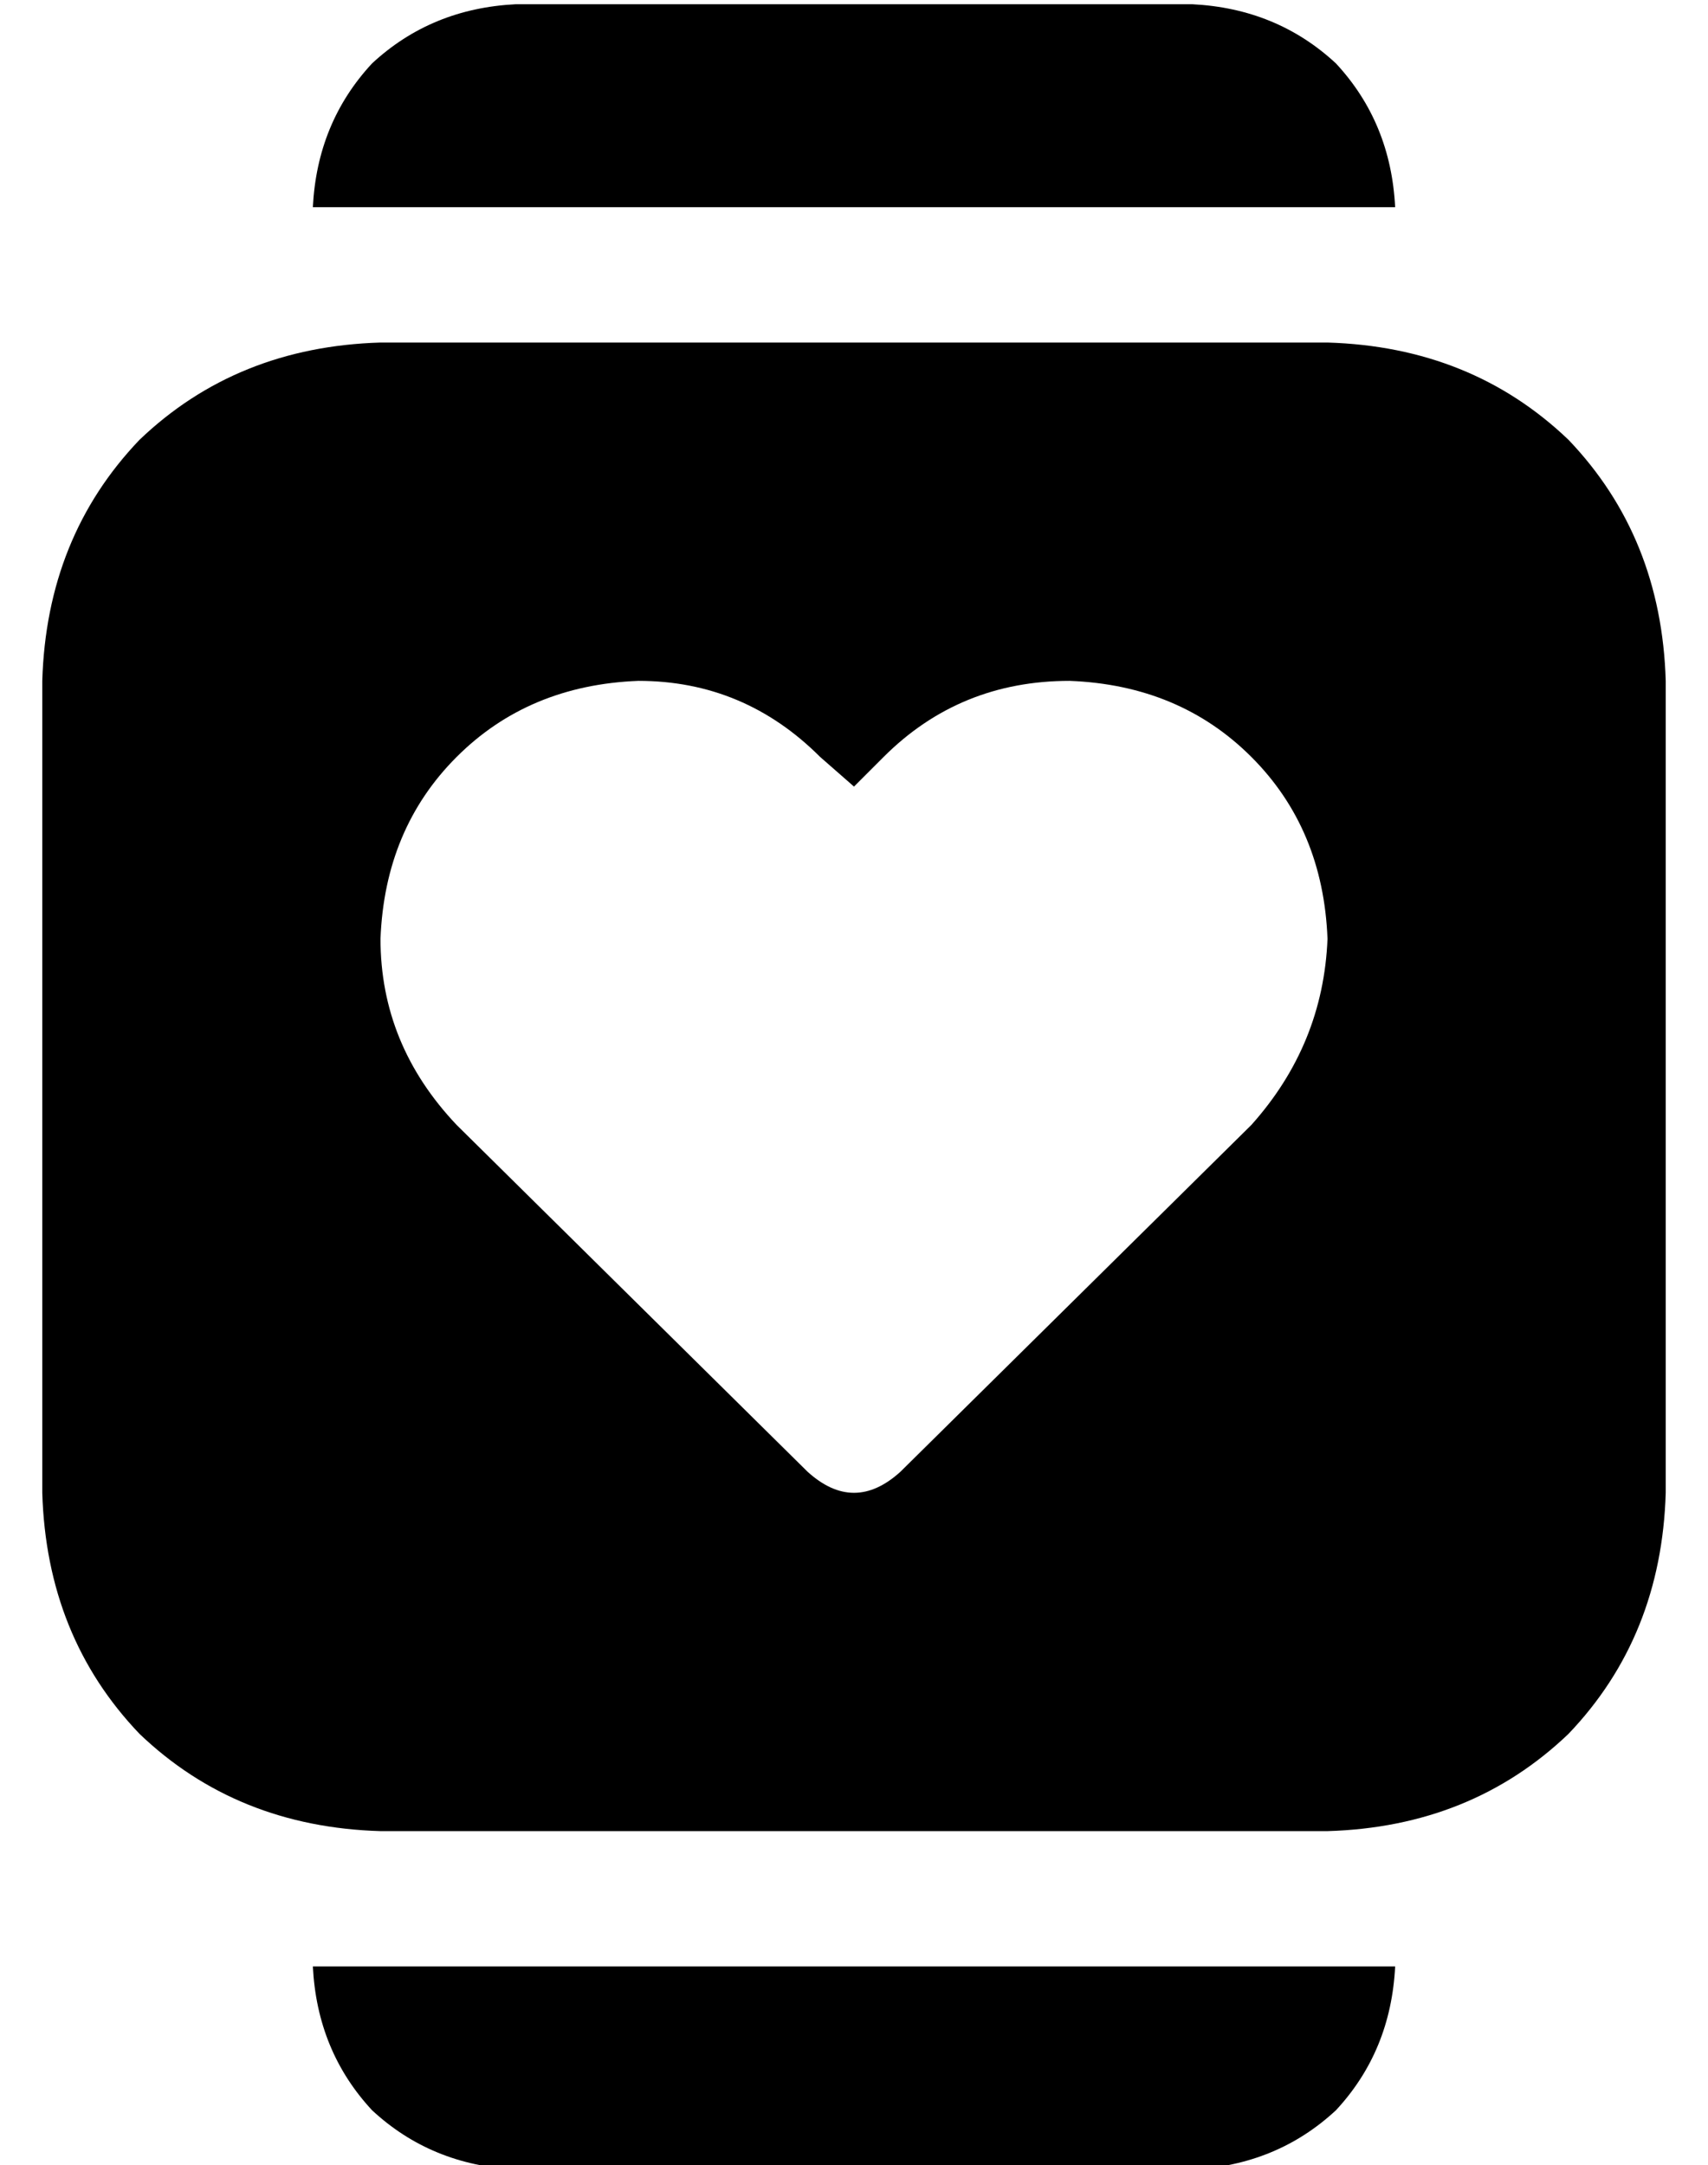 <?xml version="1.0" standalone="no"?>
<!DOCTYPE svg PUBLIC "-//W3C//DTD SVG 1.1//EN" "http://www.w3.org/Graphics/SVG/1.1/DTD/svg11.dtd" >
<svg xmlns="http://www.w3.org/2000/svg" xmlns:xlink="http://www.w3.org/1999/xlink" version="1.1" viewBox="-10 -40 404 512">
   <path fill="currentColor"
d="M64 9q1 -20 14 -34v0v0q14 -13 34 -14h160v0q20 1 34 14q13 14 14 34h-256v0zM64 425h256h-256h256q-1 20 -14 34q-14 13 -34 14h-160v0q-20 -1 -34 -14q-13 -14 -14 -34v0zM0 121q1 -34 23 -57v0v0q23 -22 57 -23h224v0q34 1 57 23q22 23 23 57v192v0q-1 34 -23 57
q-23 22 -57 23h-224v0q-34 -1 -57 -23q-22 -23 -23 -57v-192v0zM141 121q-26 1 -43 18v0v0q-17 17 -18 43q0 25 18 44l83 82v0q11 10 22 0l83 -82v0q17 -19 18 -44q-1 -26 -18 -43t-43 -18q-26 0 -44 18l-7 7v0l-8 -7v0q-18 -18 -43 -18v0z" />
</svg>
